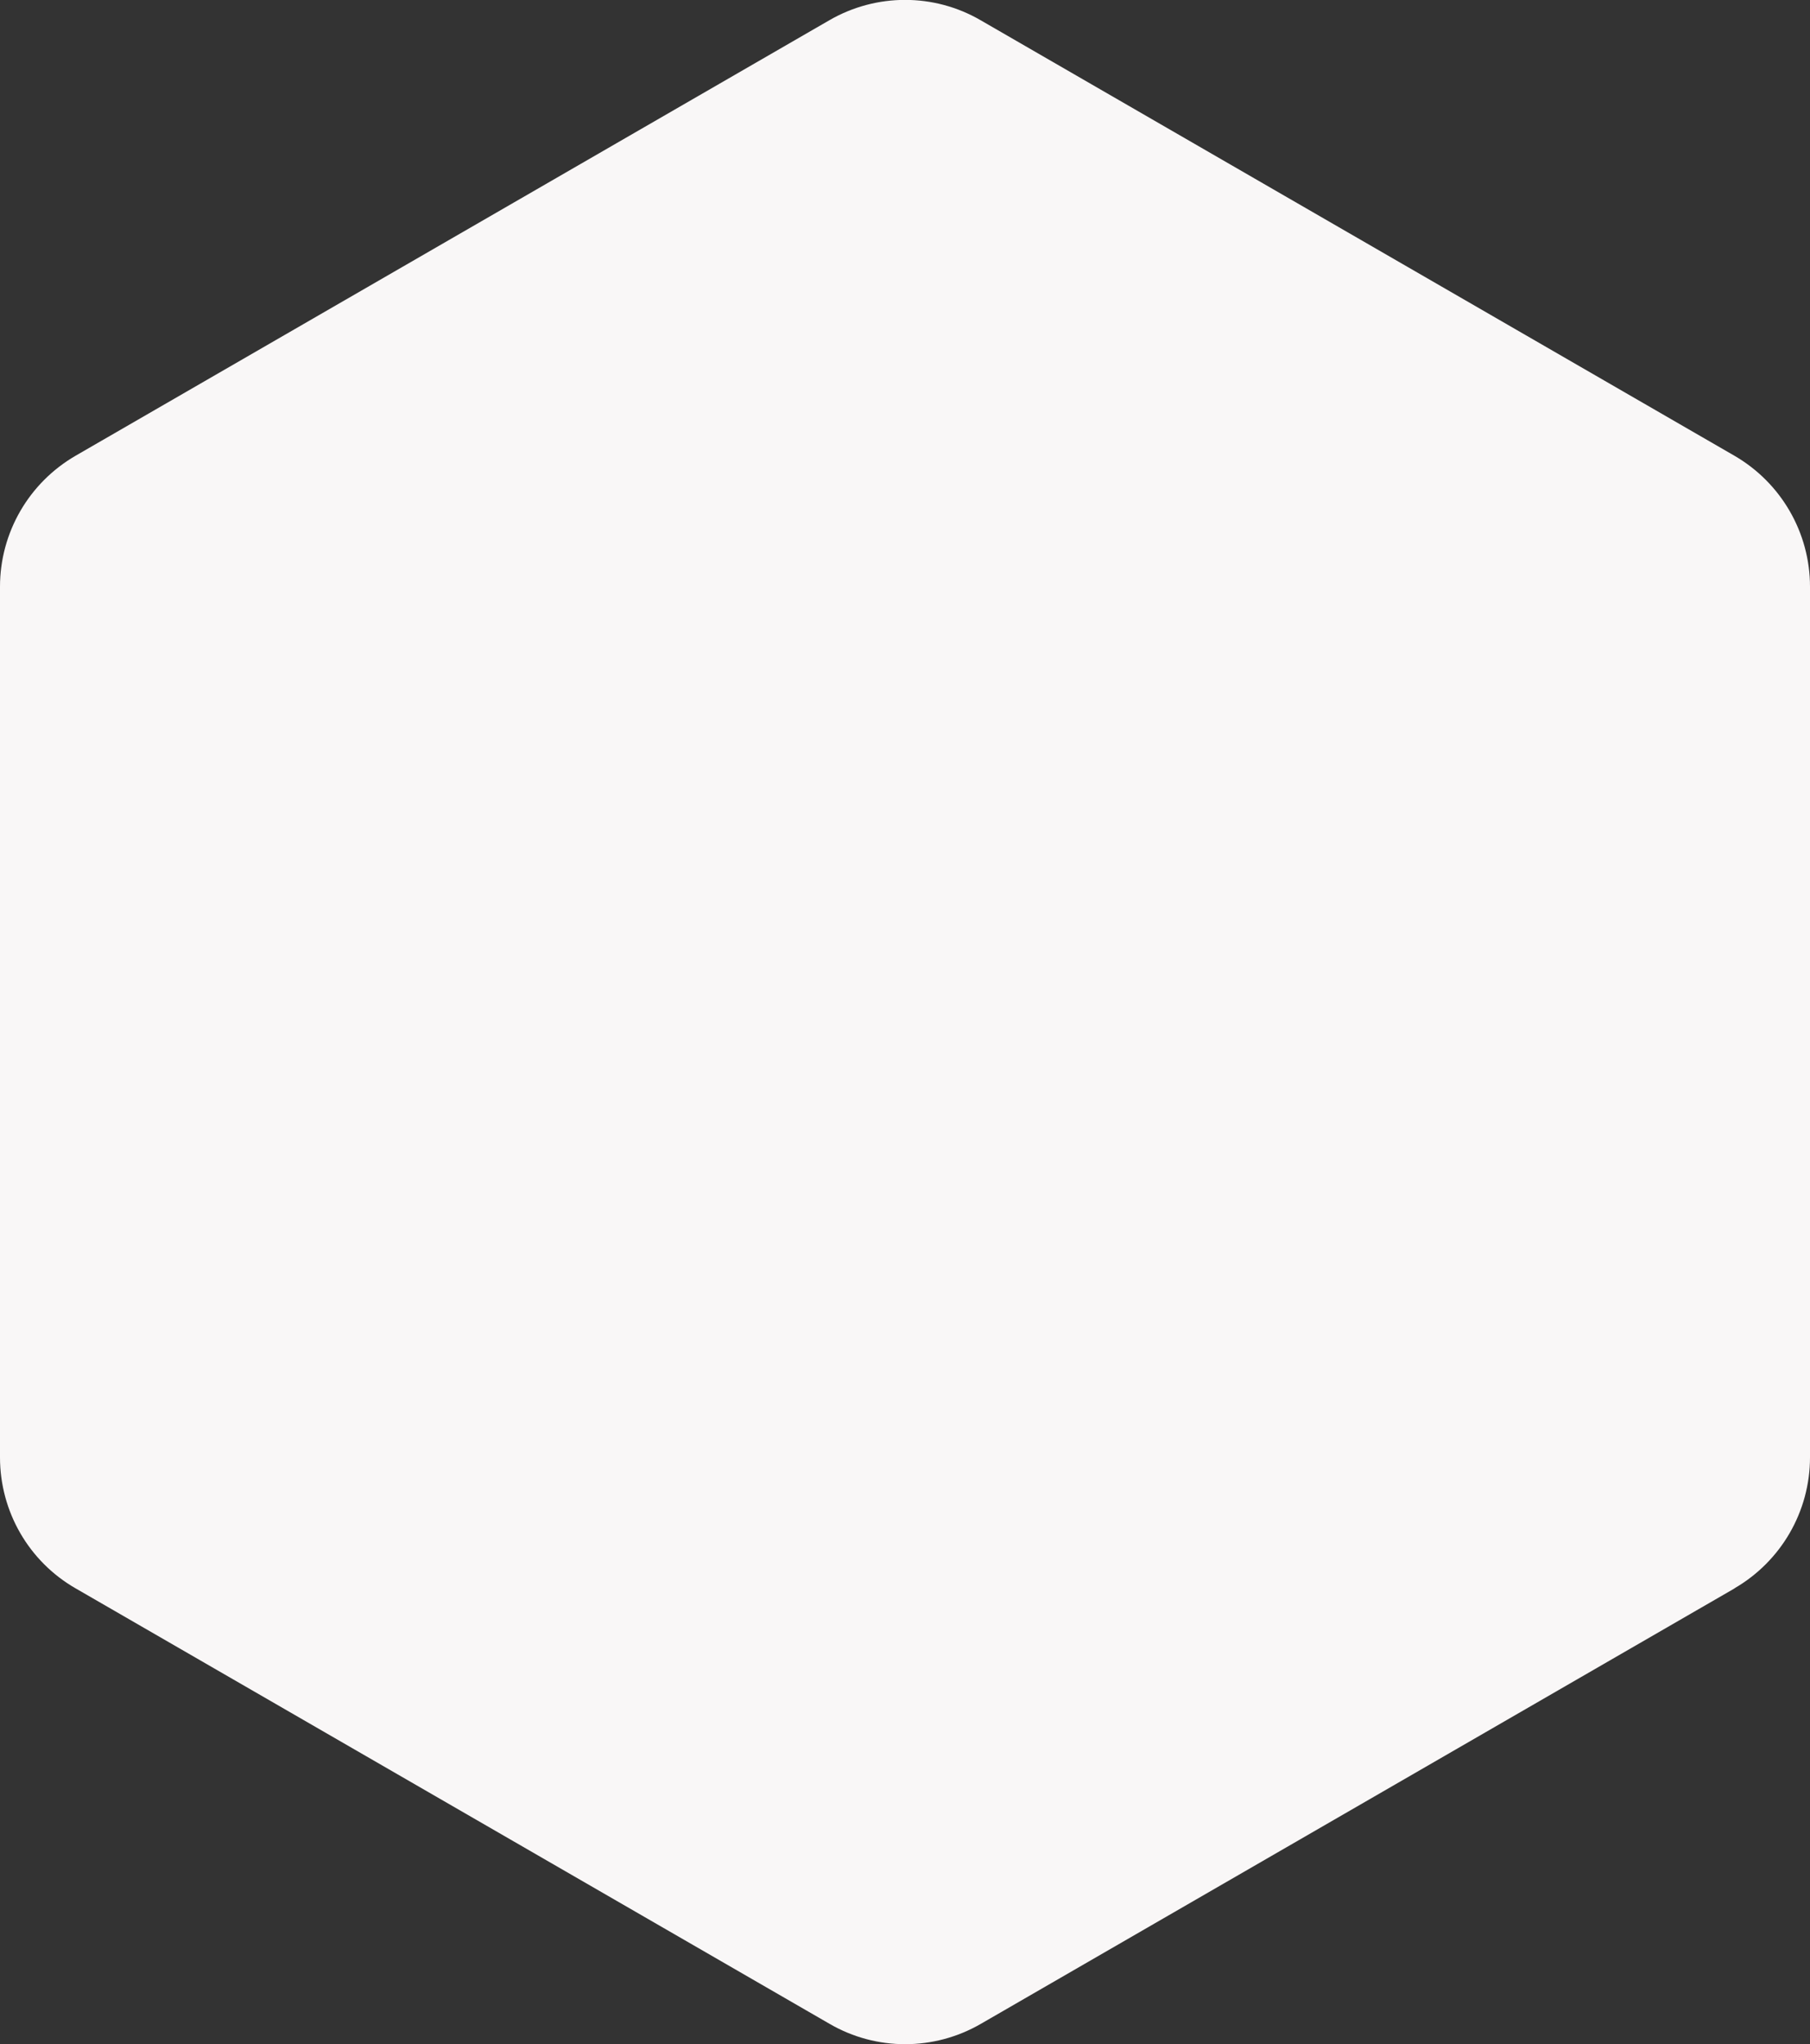 <?xml version="1.0" encoding="UTF-8"?>
<svg id="Layer_2" data-name="Layer 2" xmlns="http://www.w3.org/2000/svg" viewBox="0 0 84.13 94.97">
  <rect x="0" y="0" width="84.13" height="94.97" fill="#333333" stroke="none"/>
  <defs>
    <style>
      .cls-1 {
        fill: #f9f7f7;
        stroke-width: 0px;
      }
    </style>
  </defs>
  <g id="Layer_1-2" data-name="Layer 1">
    <path class="cls-1" d="M80.62,73.8l-35.03,20.23c-2.18,1.26-4.86,1.26-7.03,0L3.52,73.8C1.34,72.55,0,70.23,0,67.71V27.26c0-2.51,1.34-4.83,3.52-6.09L38.55.94c2.18-1.26,4.86-1.26,7.03,0l35.03,20.23c2.18,1.26,3.52,3.58,3.52,6.09v40.45c0,2.51-1.34,4.83-3.52,6.09Z"/>
  </g>
</svg>